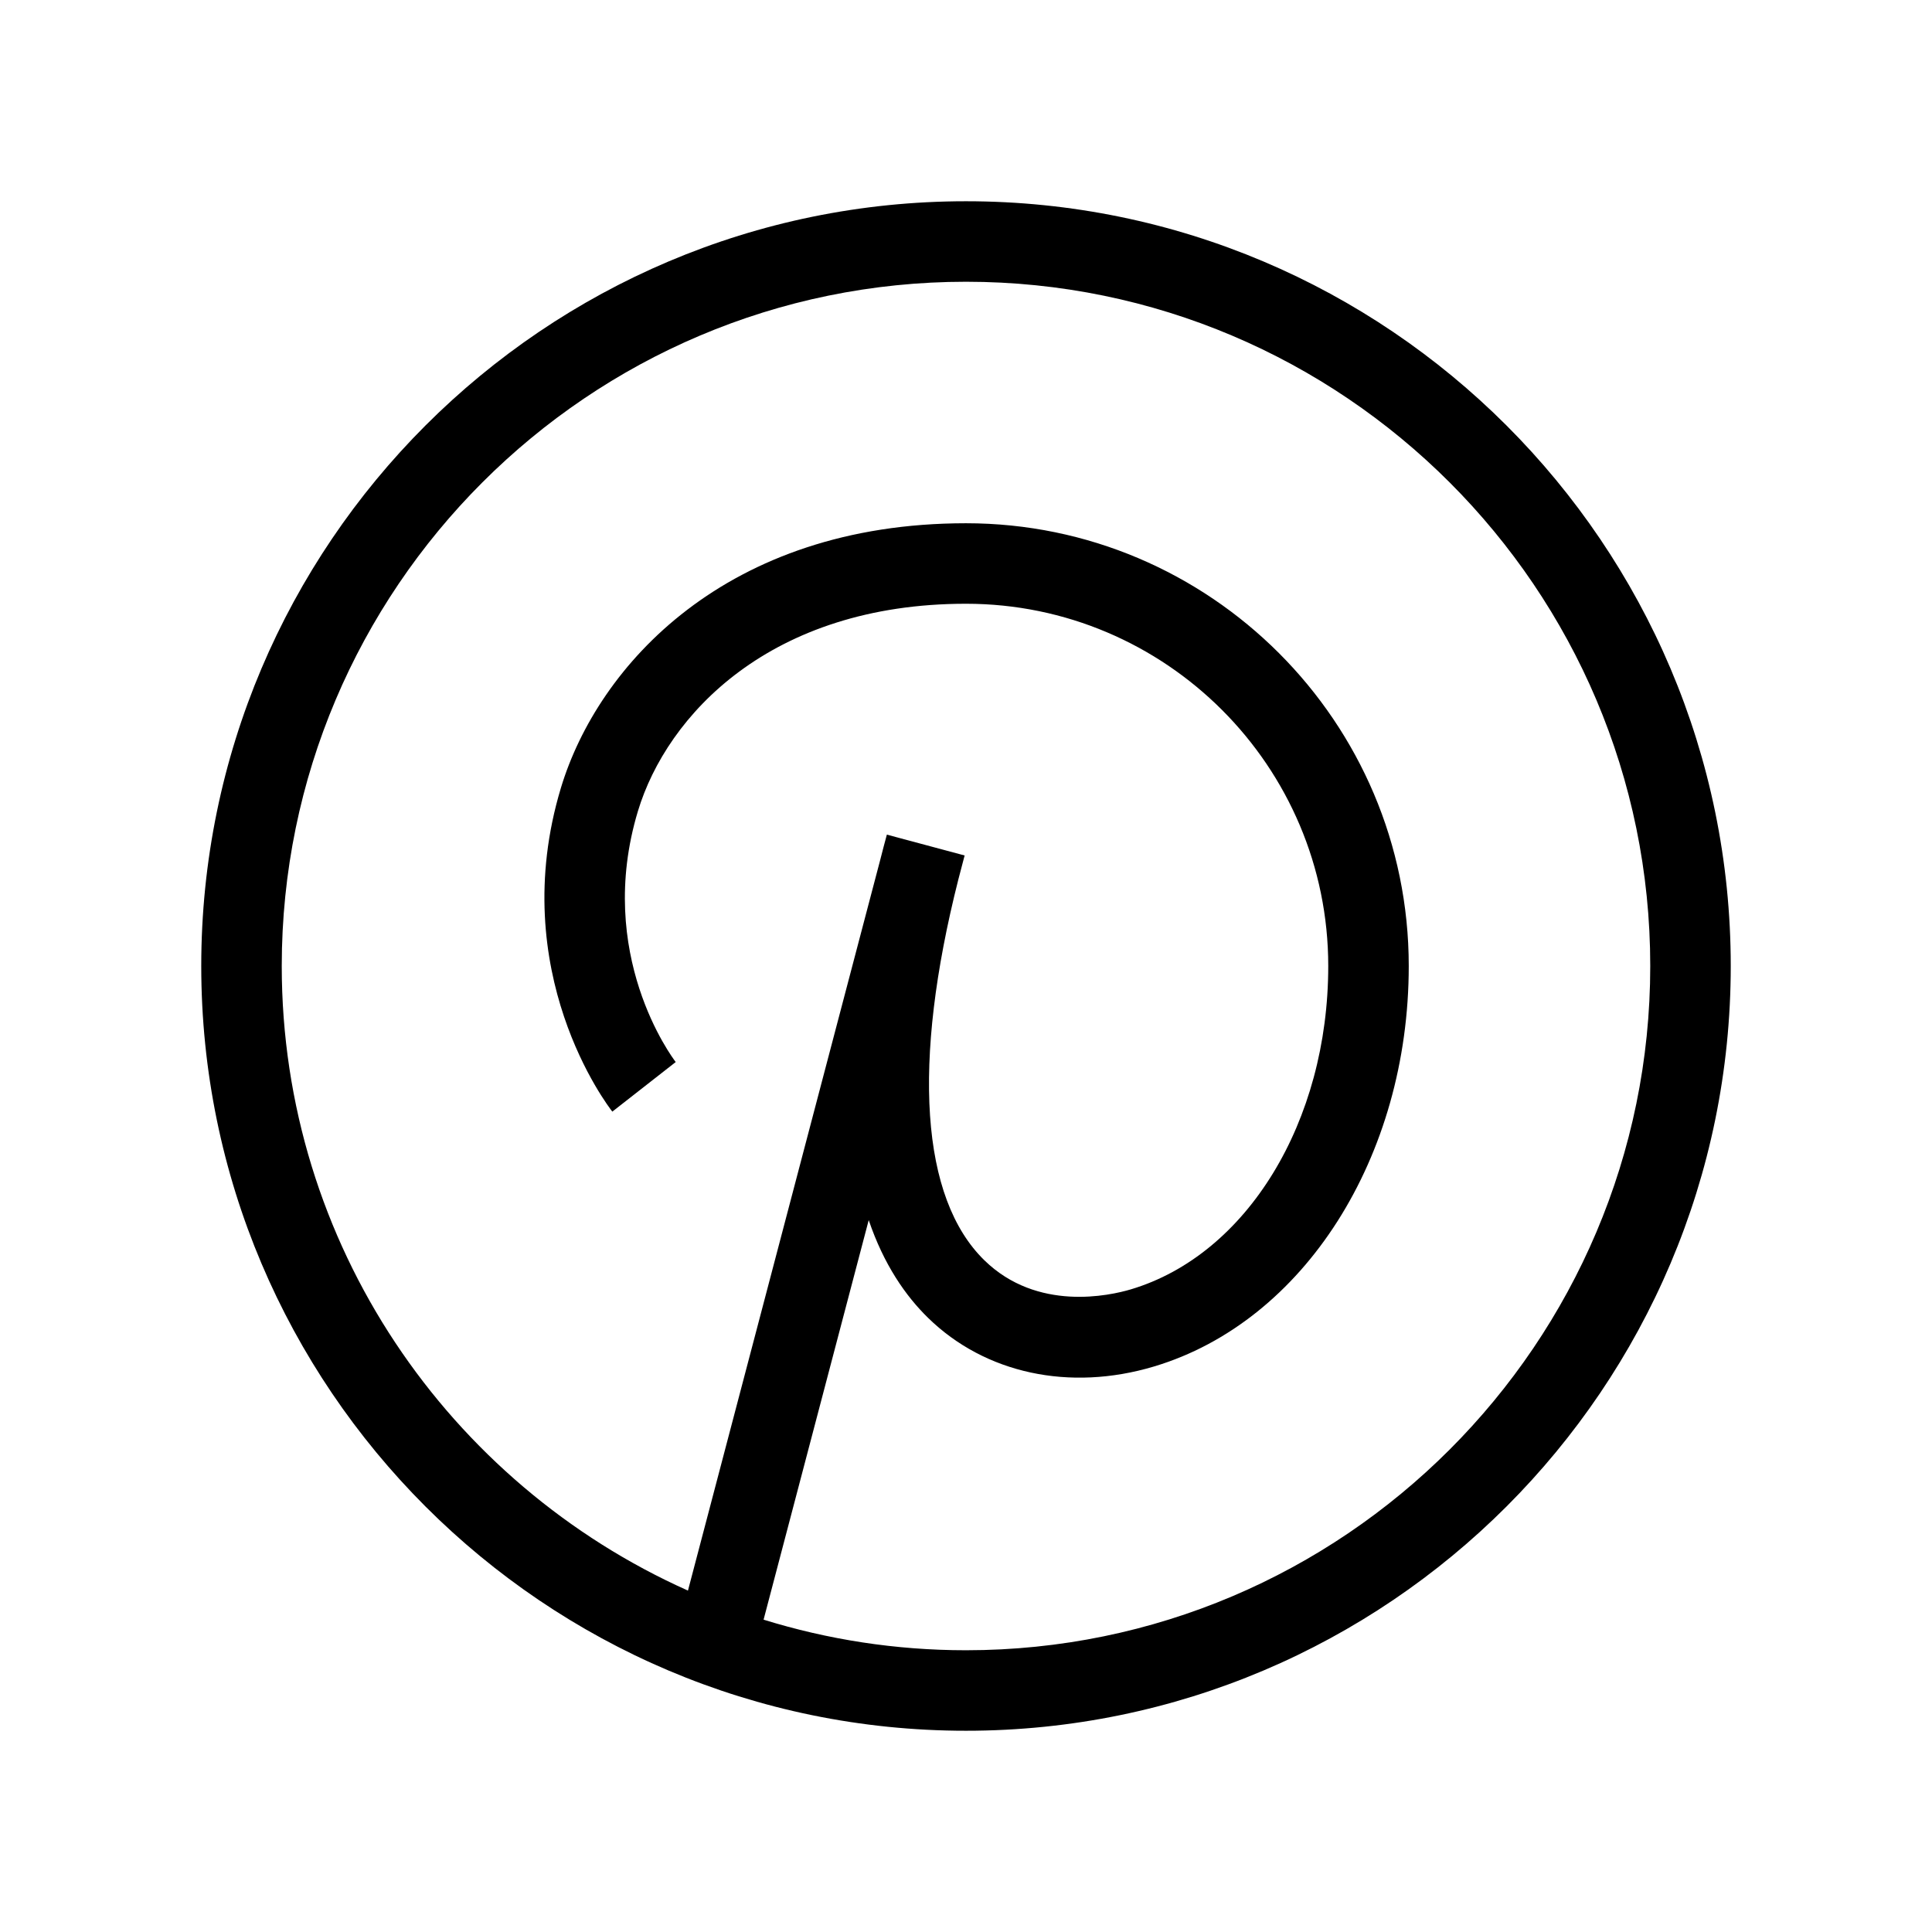 <?xml version="1.0" encoding="utf-8"?><svg version="1.1" id="Shopicons" xmlns="http://www.w3.org/2000/svg" x="0" y="0" viewBox="0 0 48 48" xml:space="preserve"><style>.st1{fill:#fff}.st2,.st3{fill:none;stroke:#666;stroke-width:4;stroke-miterlimit:10}.st3{stroke-width:6}</style><g id="pinterest_00000069359597500058293860000016678614404254125717_"><path d="M0 .013h48v48H0v-48z" fill="none"/><path d="M24 5C13.523 5 5 13.523 5 24s8.523 19 19 19 19-8.523 19-19S34.477 5 24 5zm0 36c-1.75 0-3.439-.267-5.029-.76l2.612-9.927c.375 1.107.918 1.885 1.475 2.429 1.415 1.383 3.514 1.835 5.609 1.209C32.396 32.838 35 28.746 35 24c0-6.065-4.935-11-11-11-5.962 0-9.146 3.539-10.063 6.57-1.386 4.586 1.167 7.908 1.276 8.048l1.575-1.232c-.082-.107-2.014-2.674-.938-6.237C16.569 17.773 19.134 15 24 15c4.963 0 9 4.037 9 9 0 3.868-2.017 7.172-4.905 8.034-.521.155-2.325.562-3.64-.724-1.578-1.542-1.803-4.889-.645-9.461l.156-.595-1.932-.518c-.057.209-.111.414-.162.616l-4.78 18.166C11.155 36.865 7 30.914 7 24c0-9.374 7.626-17 17-17s17 7.626 17 17-7.626 17-17 17z"/></g></svg>